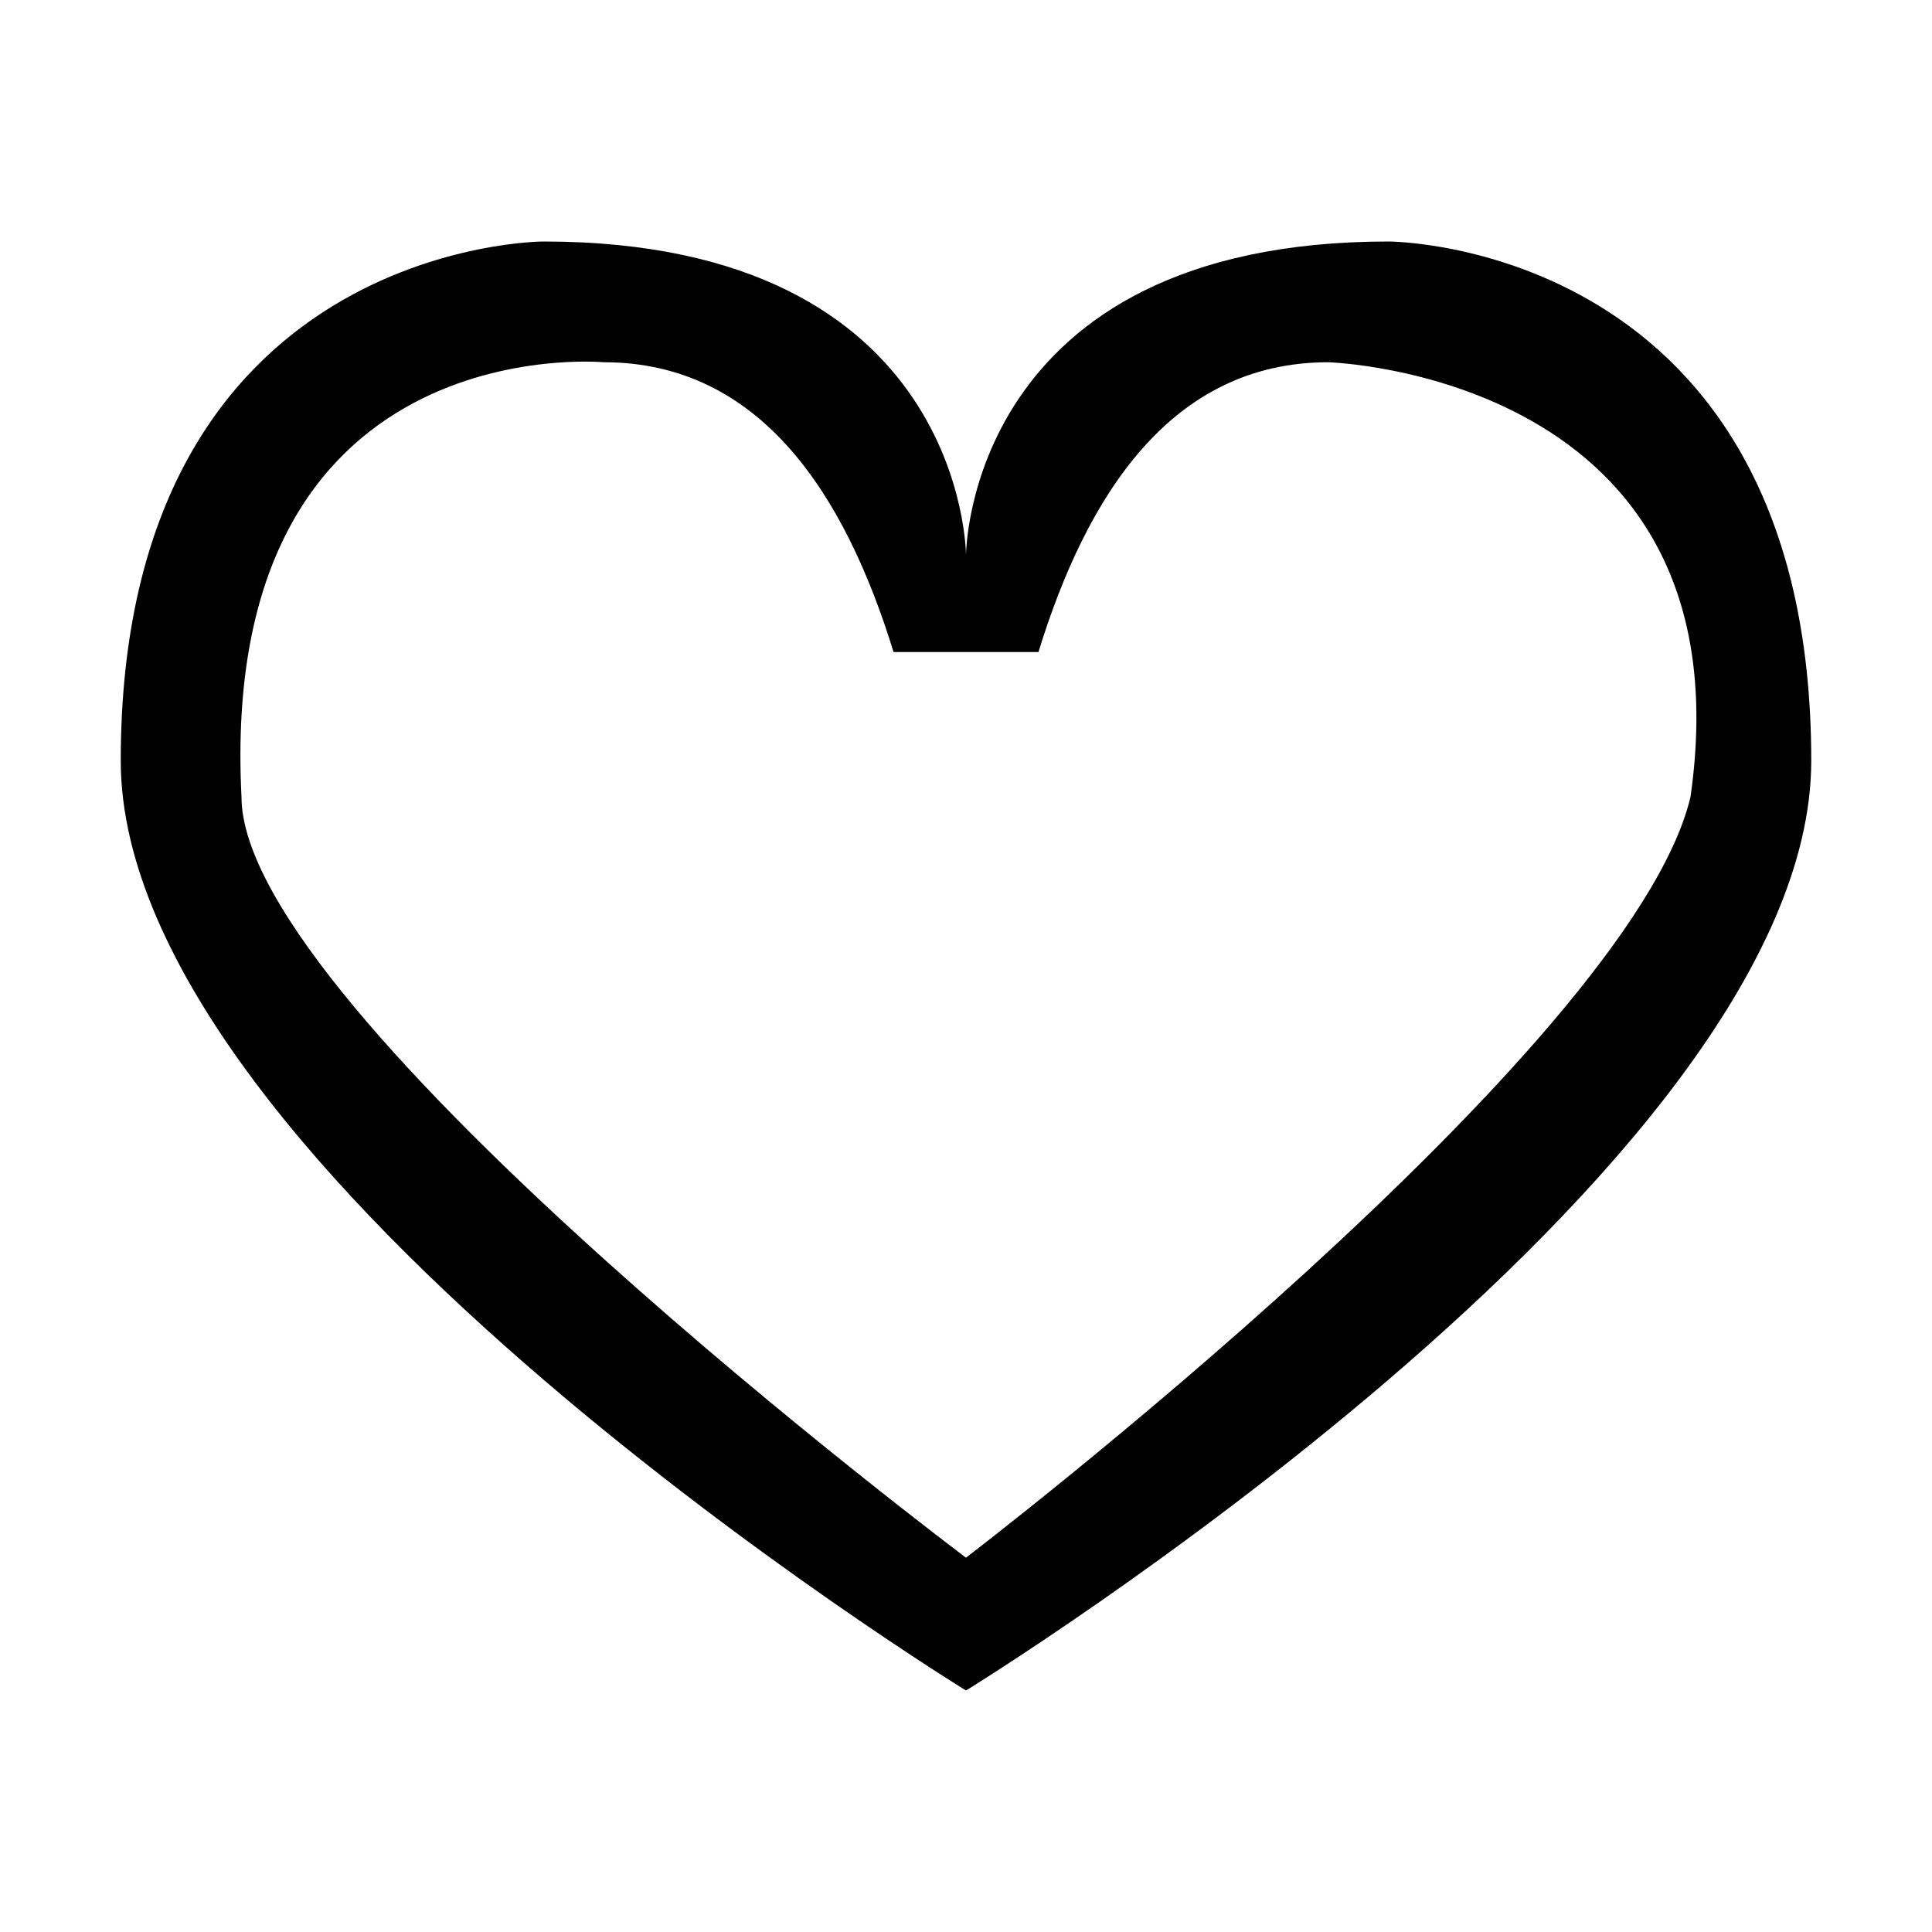 <svg xmlns="http://www.w3.org/2000/svg" viewBox="0 0 16 16" enable-background="new 0 0 16 16"><path d="M8,14c0,0-7-4.3-7-7.7C1,2,4.5,2,4.5,2C8,2,8,4.6,8,4.6S8,2,11.5,2c0,0,3.5,0,3.5,4.3
		C15,9.7,8,14,8,14z M11,3C9.7,3,9,4.1,8.6,5.4H7.4C7,4.1,6.3,3,5,3c0,0-3.2-0.3-3,3.6c0,1.8,6,6.3,6,6.3s5.5-4.2,6-6.3
		C14.5,3.1,11,3,11,3z"/></svg>